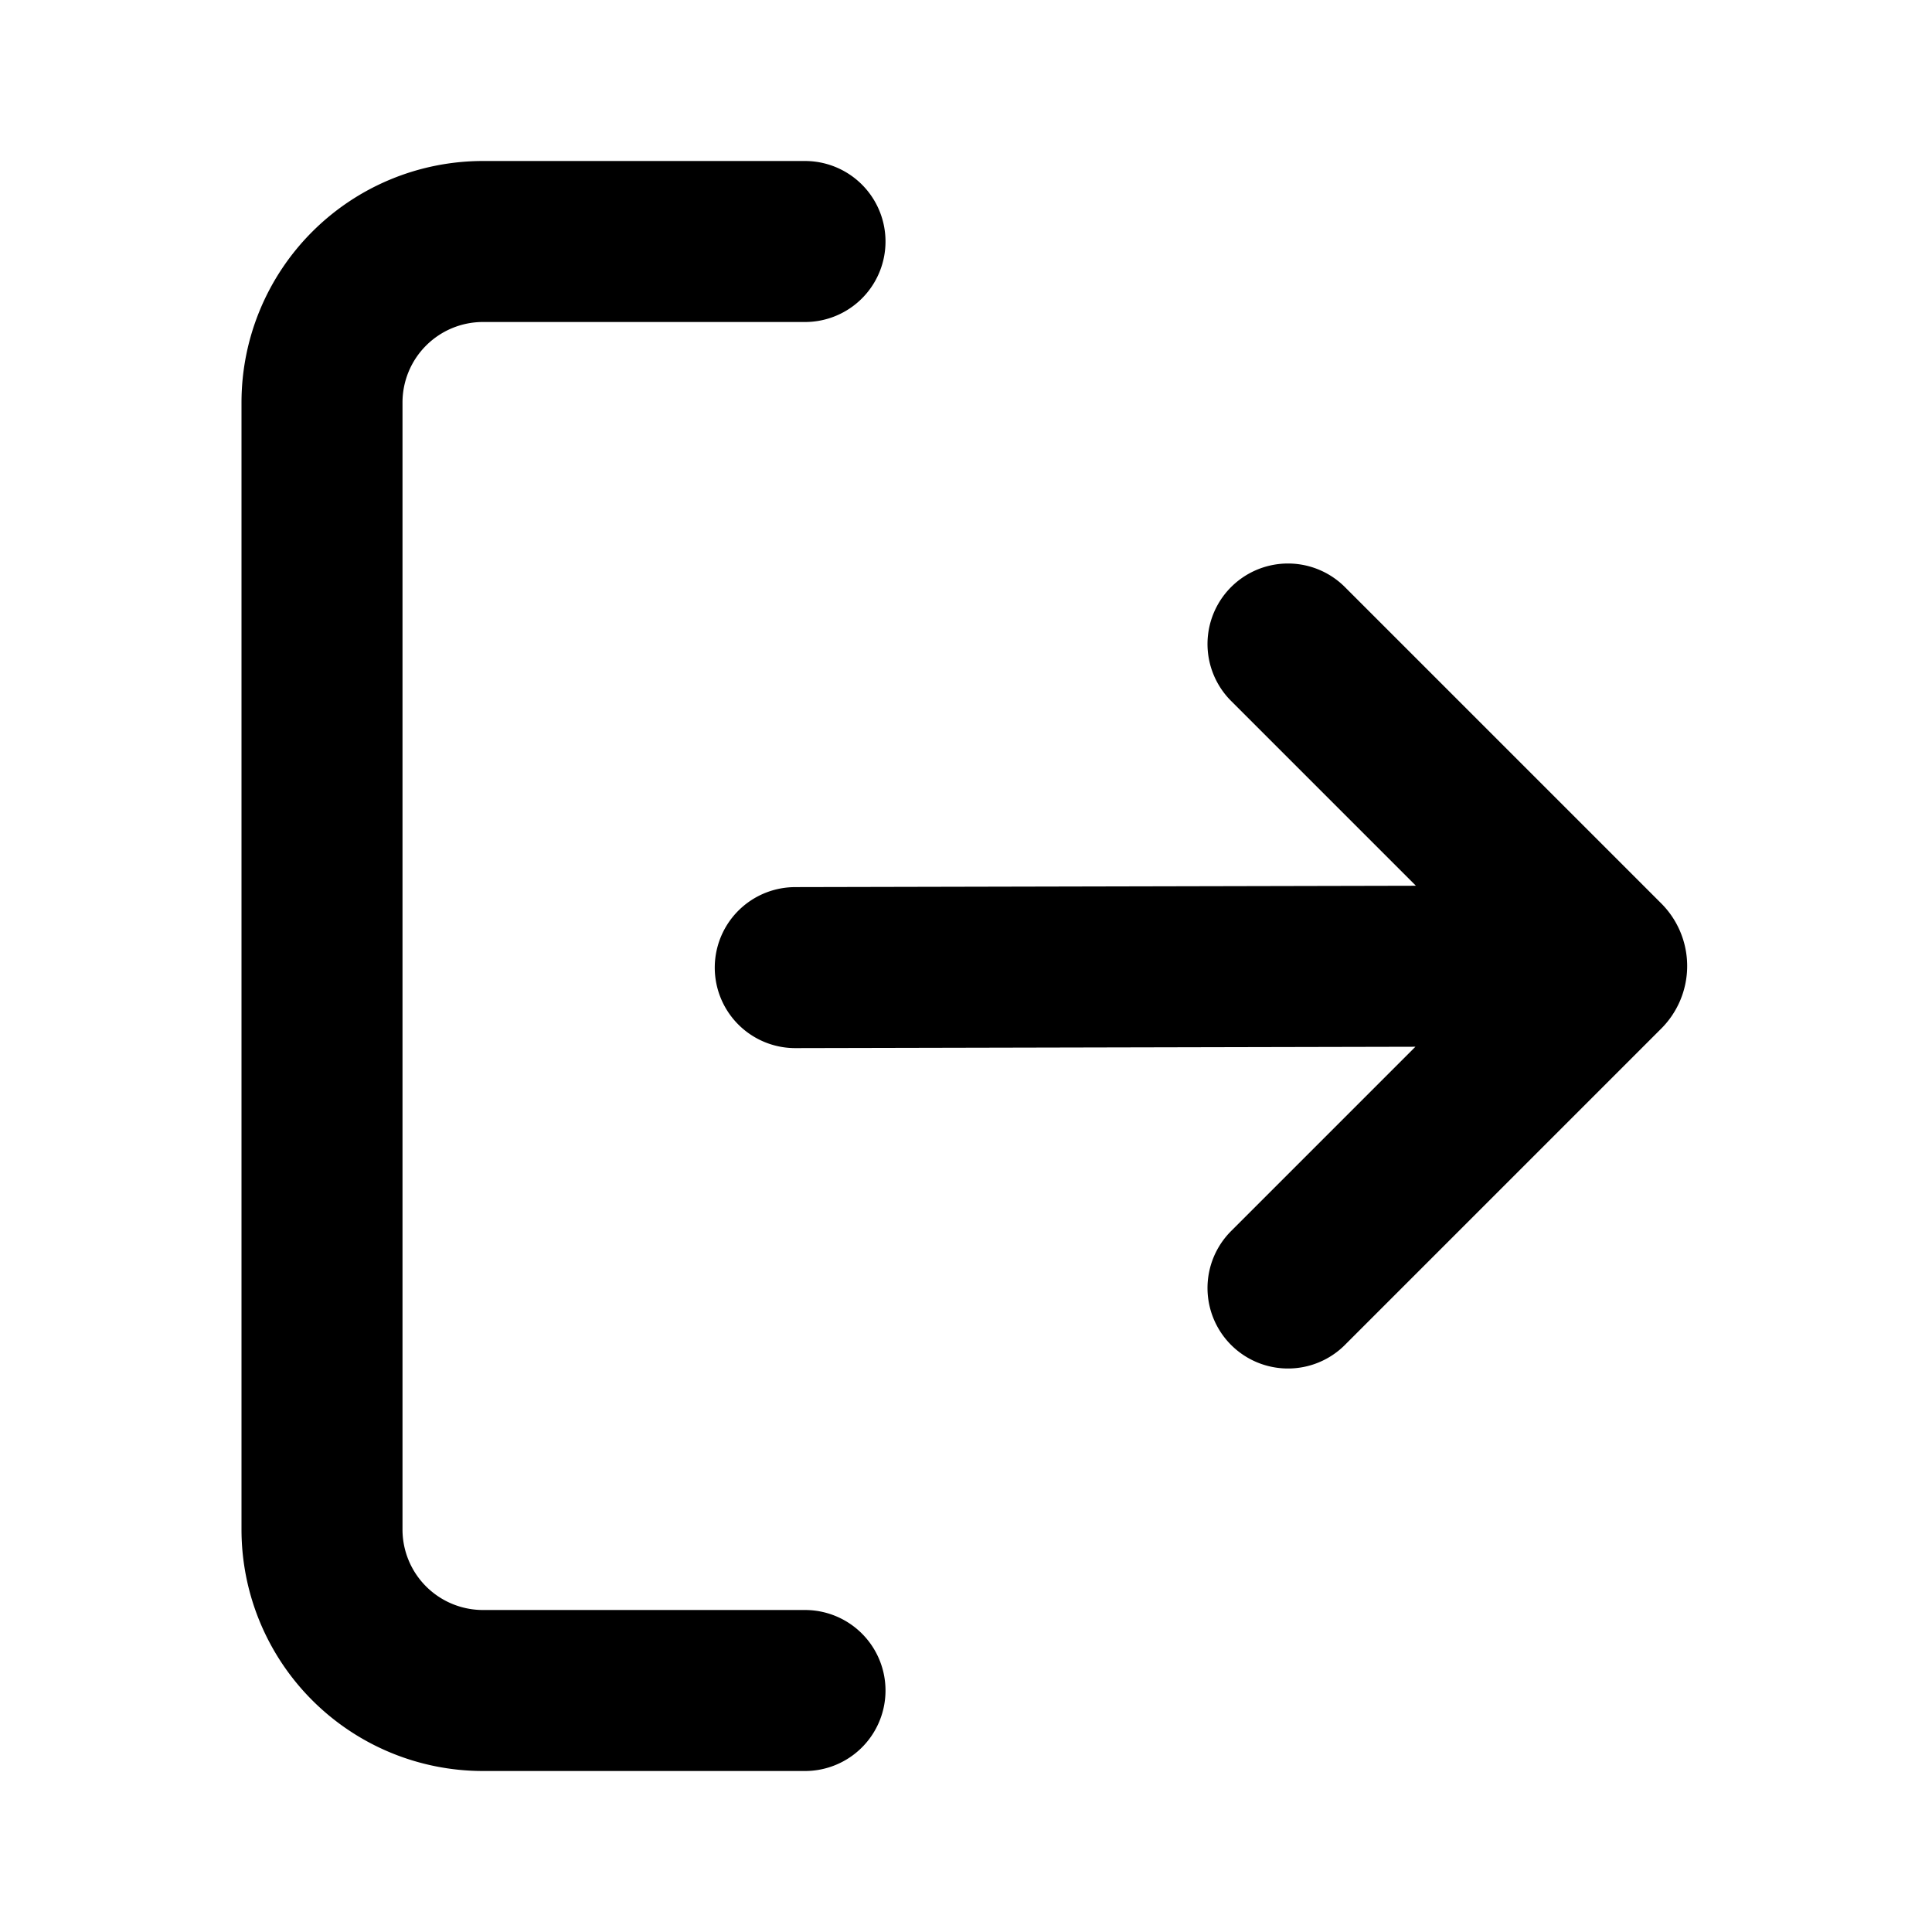 <svg xmlns="http://www.w3.org/2000/svg" fill="none" viewBox="0 0 24 24" stroke-width="2" stroke="currentColor" aria-hidden="true">
  <path stroke-linecap="round" d="M19 12l-9.121.02M16 8l3.93 3.93a.1.1 0 010 .14L16 16M10 21H6a2 2 0 01-2-2V5a2 2 0 012-2h4"/>
</svg>
